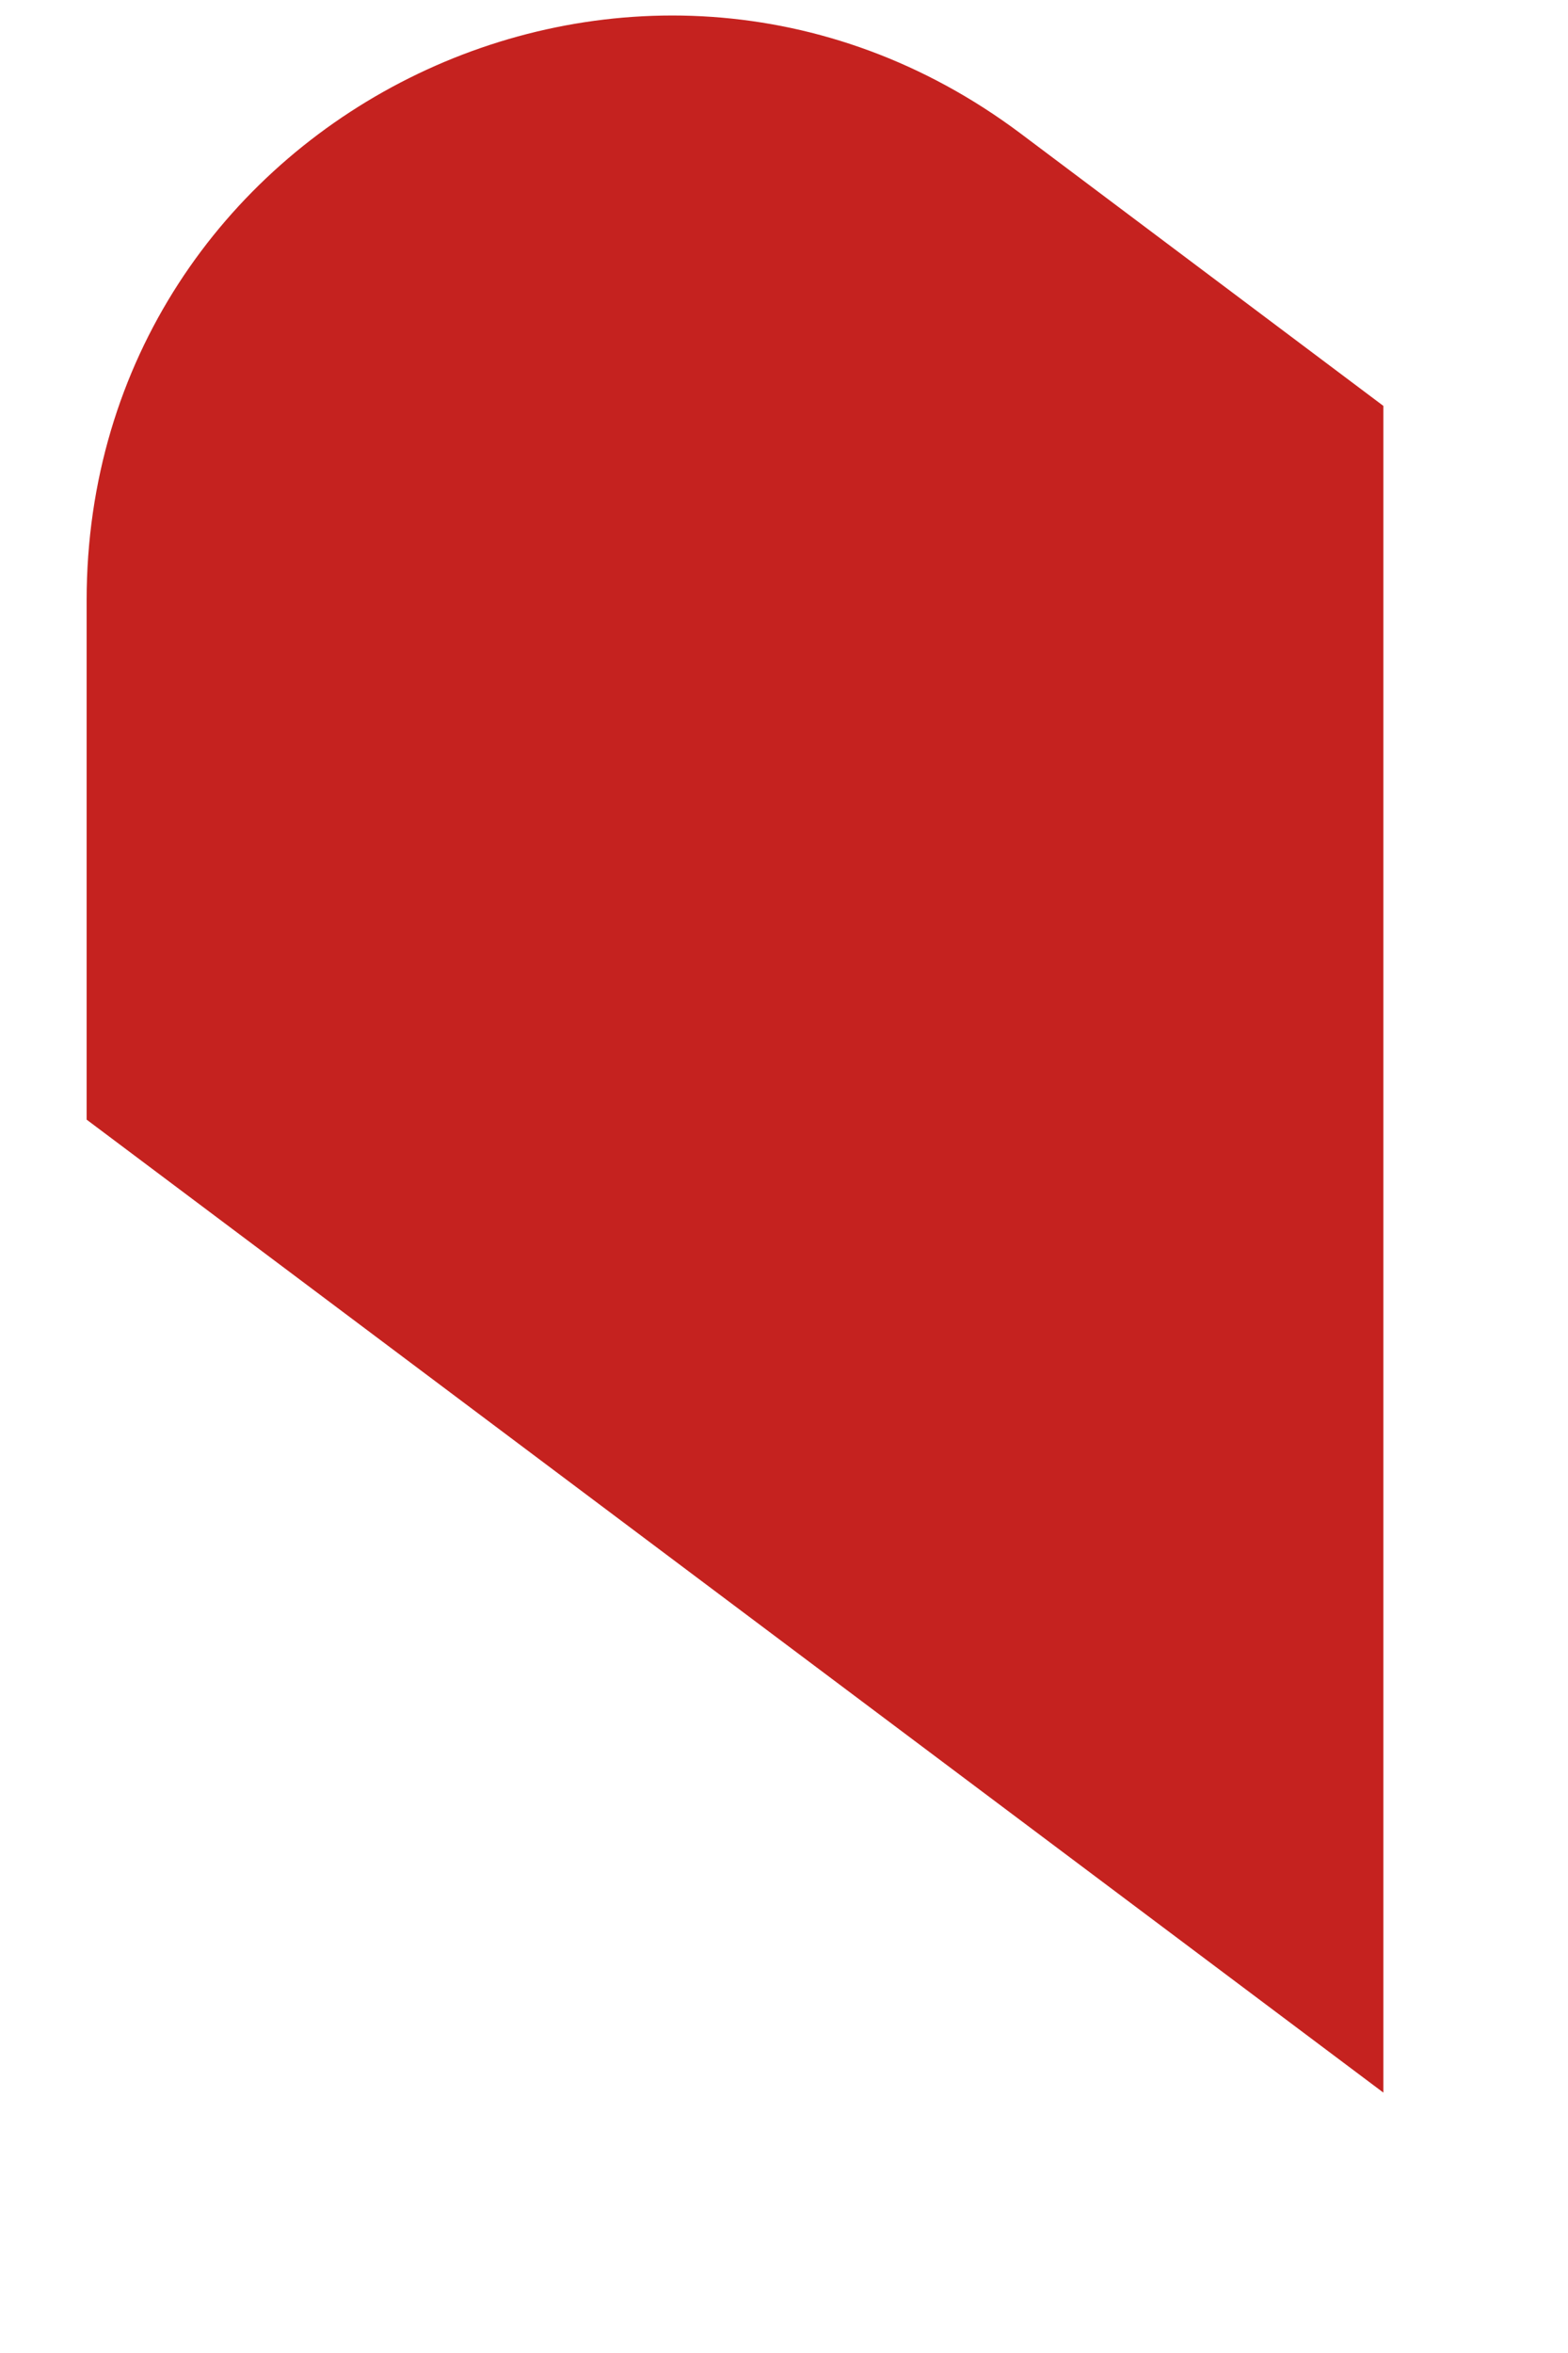 <svg width="4" height="6" viewBox="0 0 4 6" fill="none" xmlns="http://www.w3.org/2000/svg">
<path d="M0.221 1.531V2.855L3.529 5.336V1.035L2.603 0.34C1.62 -0.396 0.221 0.304 0.221 1.531Z" fill="#C5221F"/>
</svg>
